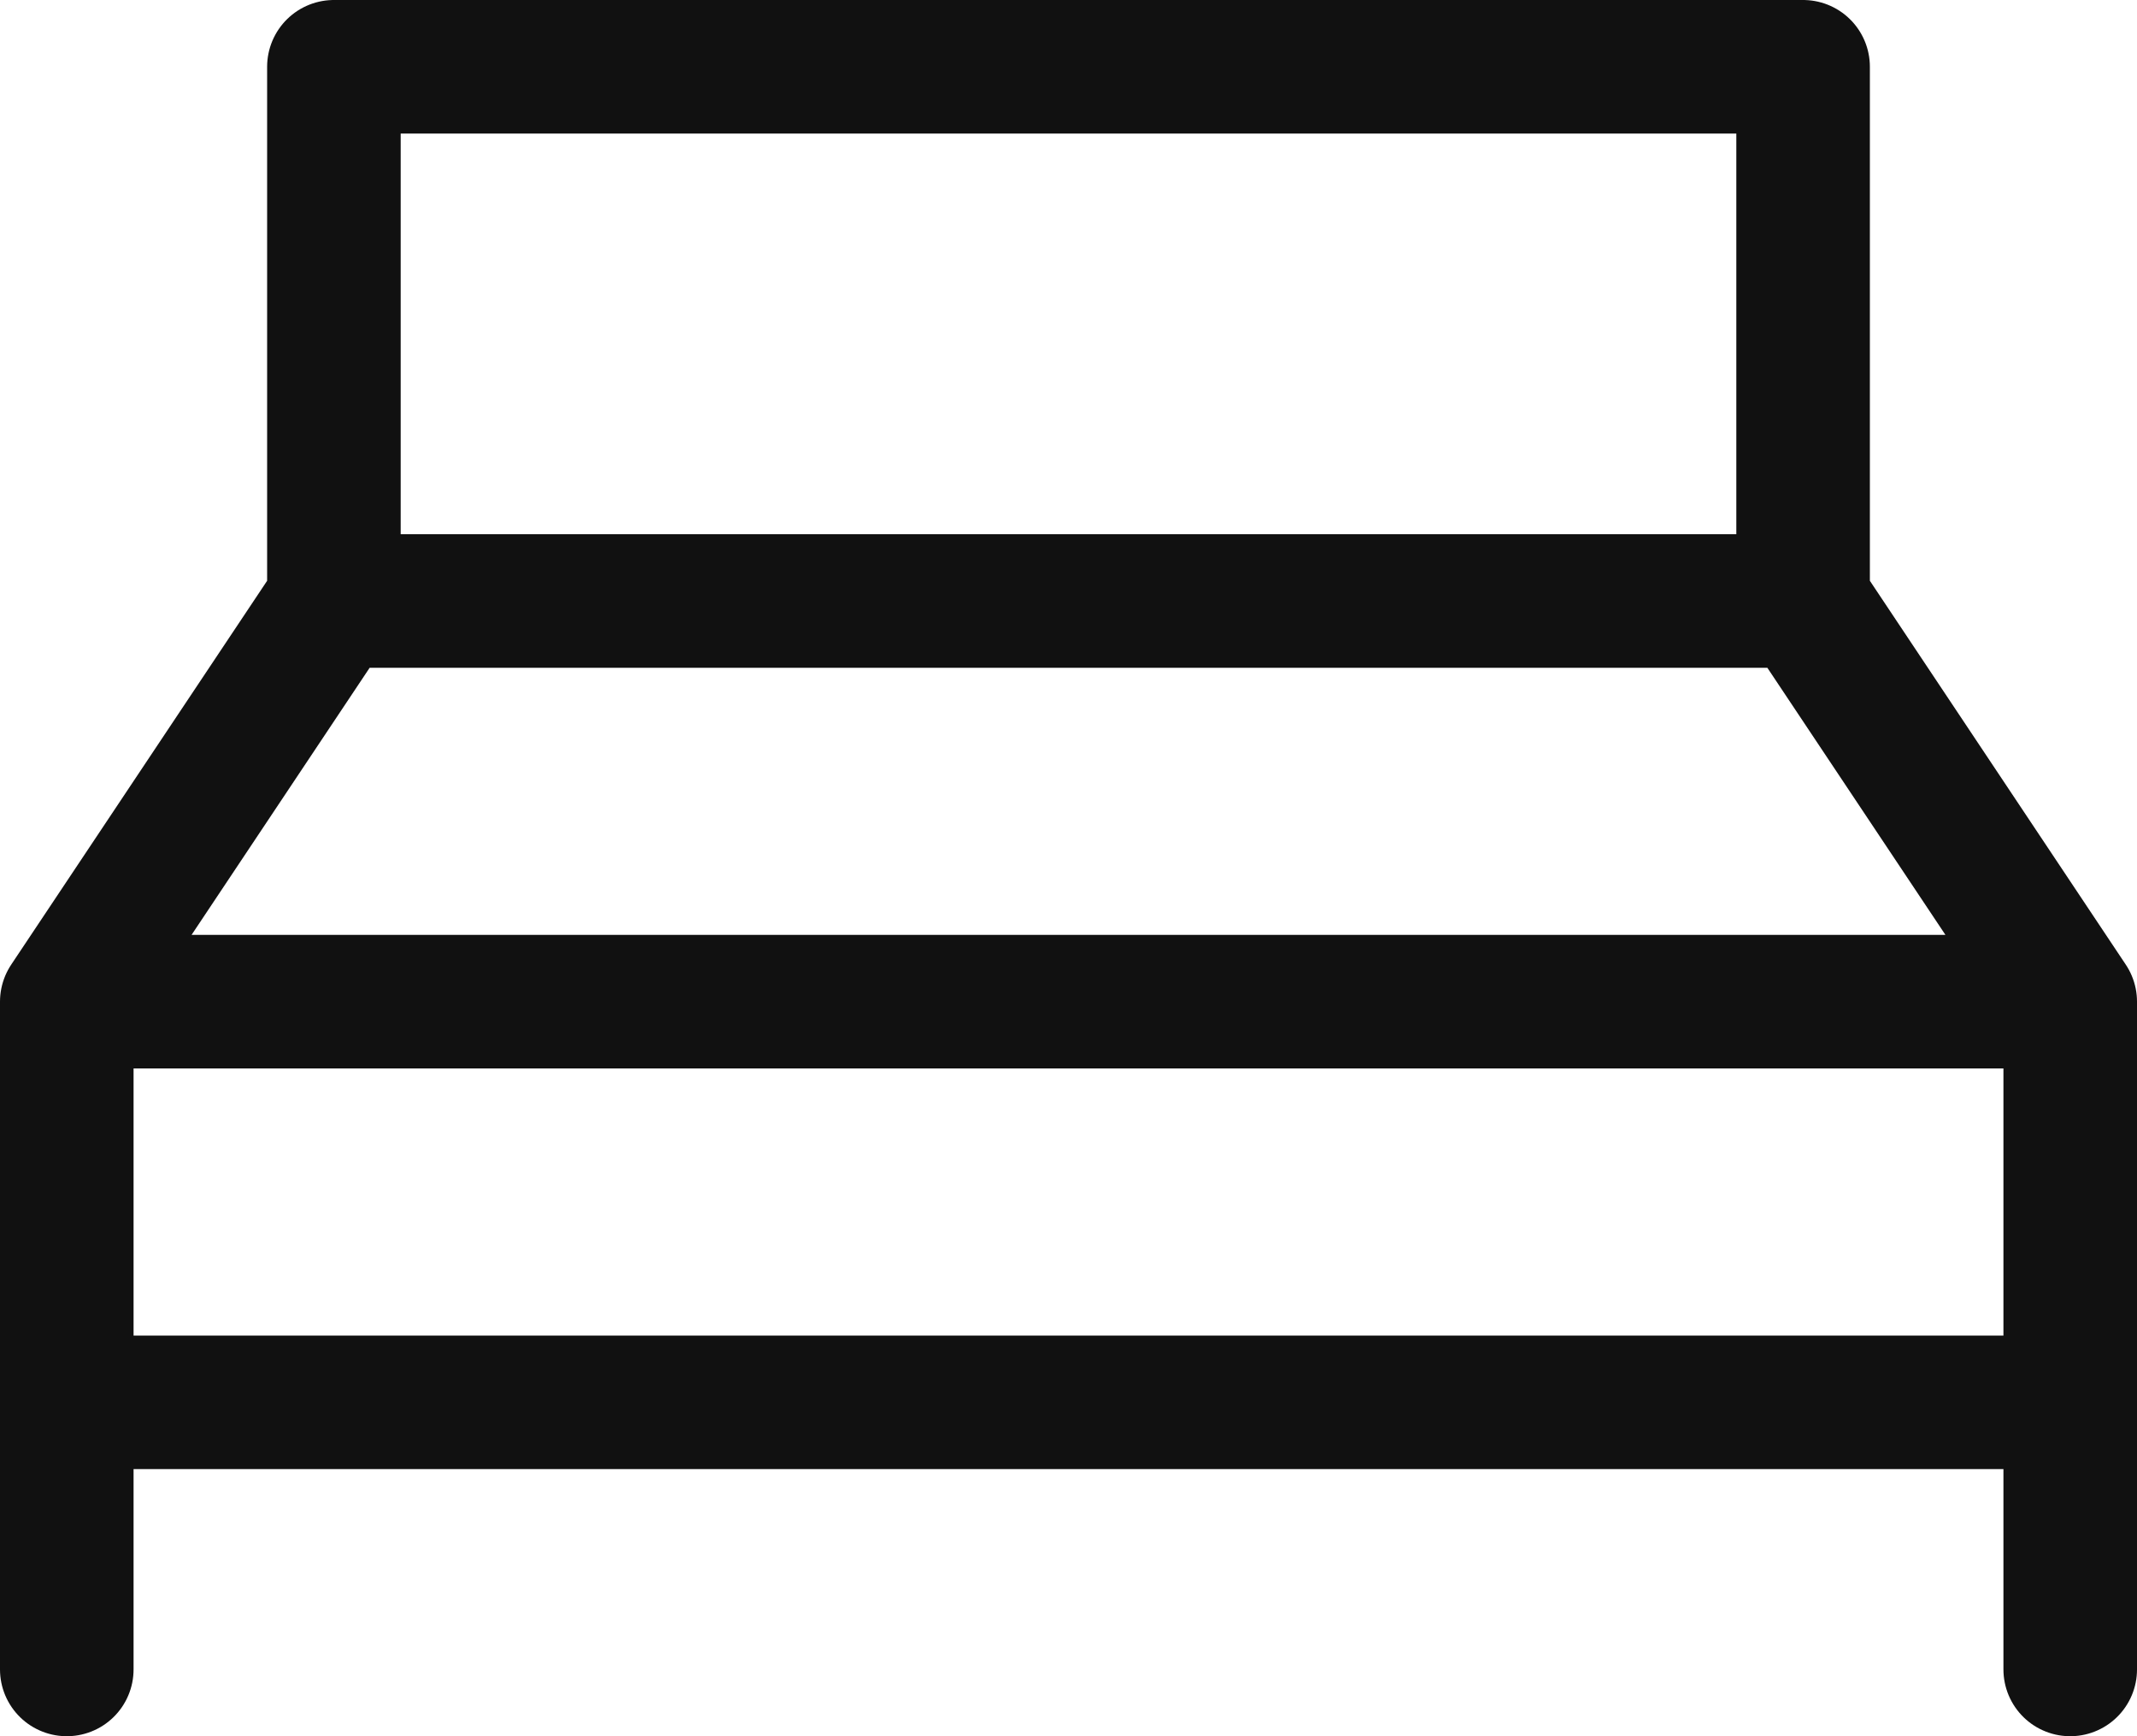 <svg width="16" height="13" viewBox="0 0 16 13" fill="none" xmlns="http://www.w3.org/2000/svg"><path d="M.5 7.5h15M2.5 4.5h11M13.5 4.5v-4h-11v4l-2 3v3h15v-3l-2-3zM.5 12.5v-2M15.5 12.5v-2" stroke="#111" stroke-linecap="round" stroke-linejoin="round"/></svg>